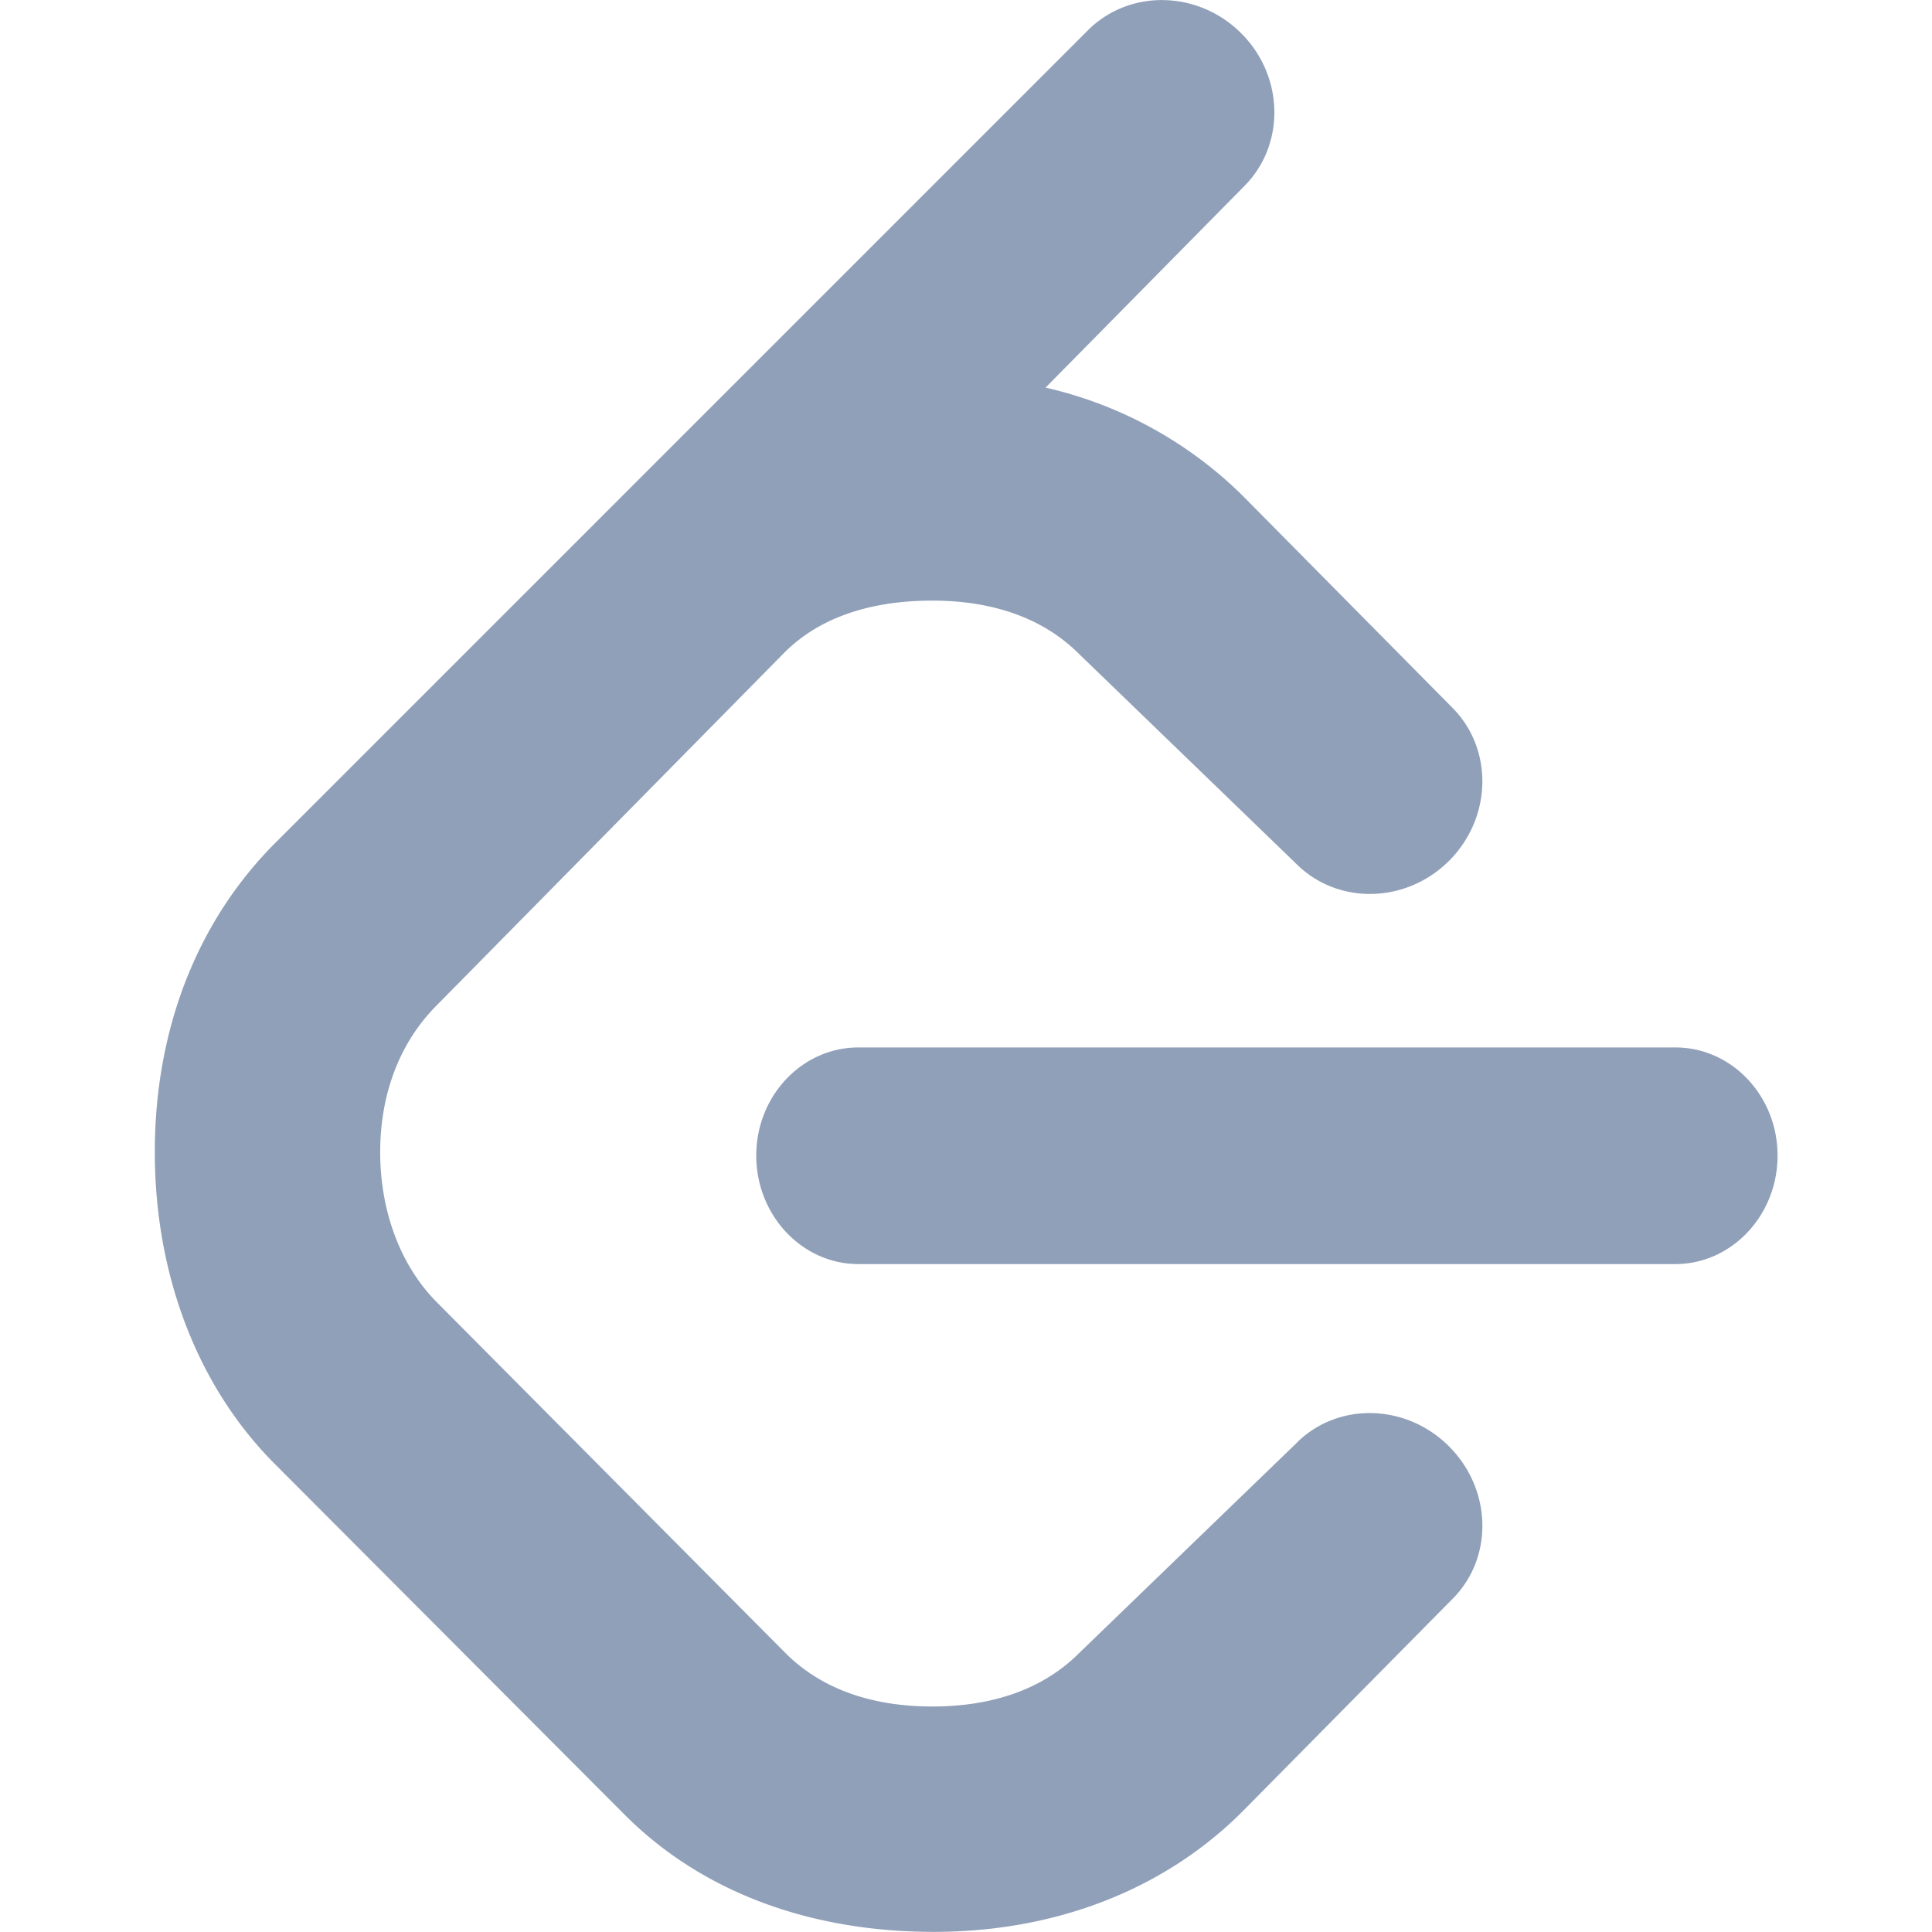 <svg width="800" fill="#90a0b9" height="800" viewBox="0 0 32 32" xmlns="http://www.w3.org/2000/svg">
  <path d="m21.469 23.907-3.595 3.473c-.624.625-1.484.885-2.432.885s-1.807-.26-2.432-.885l-5.776-5.812c-.62-.625-.937-1.537-.937-2.485 0-.952.317-1.812.937-2.432l5.76-5.844c.62-.619 1.5-.859 2.448-.859s1.808.26 2.432.885l3.595 3.473c.687.688 1.823.663 2.536-.052.708-.713.735-1.848.047-2.536l-3.473-3.511a6.8 6.8 0 0 0-3.261-1.787l3.287-3.333c.688-.687.667-1.823-.047-2.536s-1.849-.735-2.536-.052L4.553 13.968c-1.307 1.312-1.989 3.113-1.989 5.113 0 1.996.683 3.86 1.989 5.168l5.797 5.812c1.307 1.307 3.115 1.937 5.115 1.937 1.995 0 3.801-.683 5.109-1.989l3.479-3.521c.688-.683.661-1.817-.052-2.531s-1.849-.74-2.531-.052zm6.28-6.558H14.218c-.932 0-1.692.801-1.692 1.791 0 .991.76 1.797 1.692 1.797h13.531c.933 0 1.693-.807 1.693-1.797s-.76-1.791-1.693-1.791"/>
</svg>
